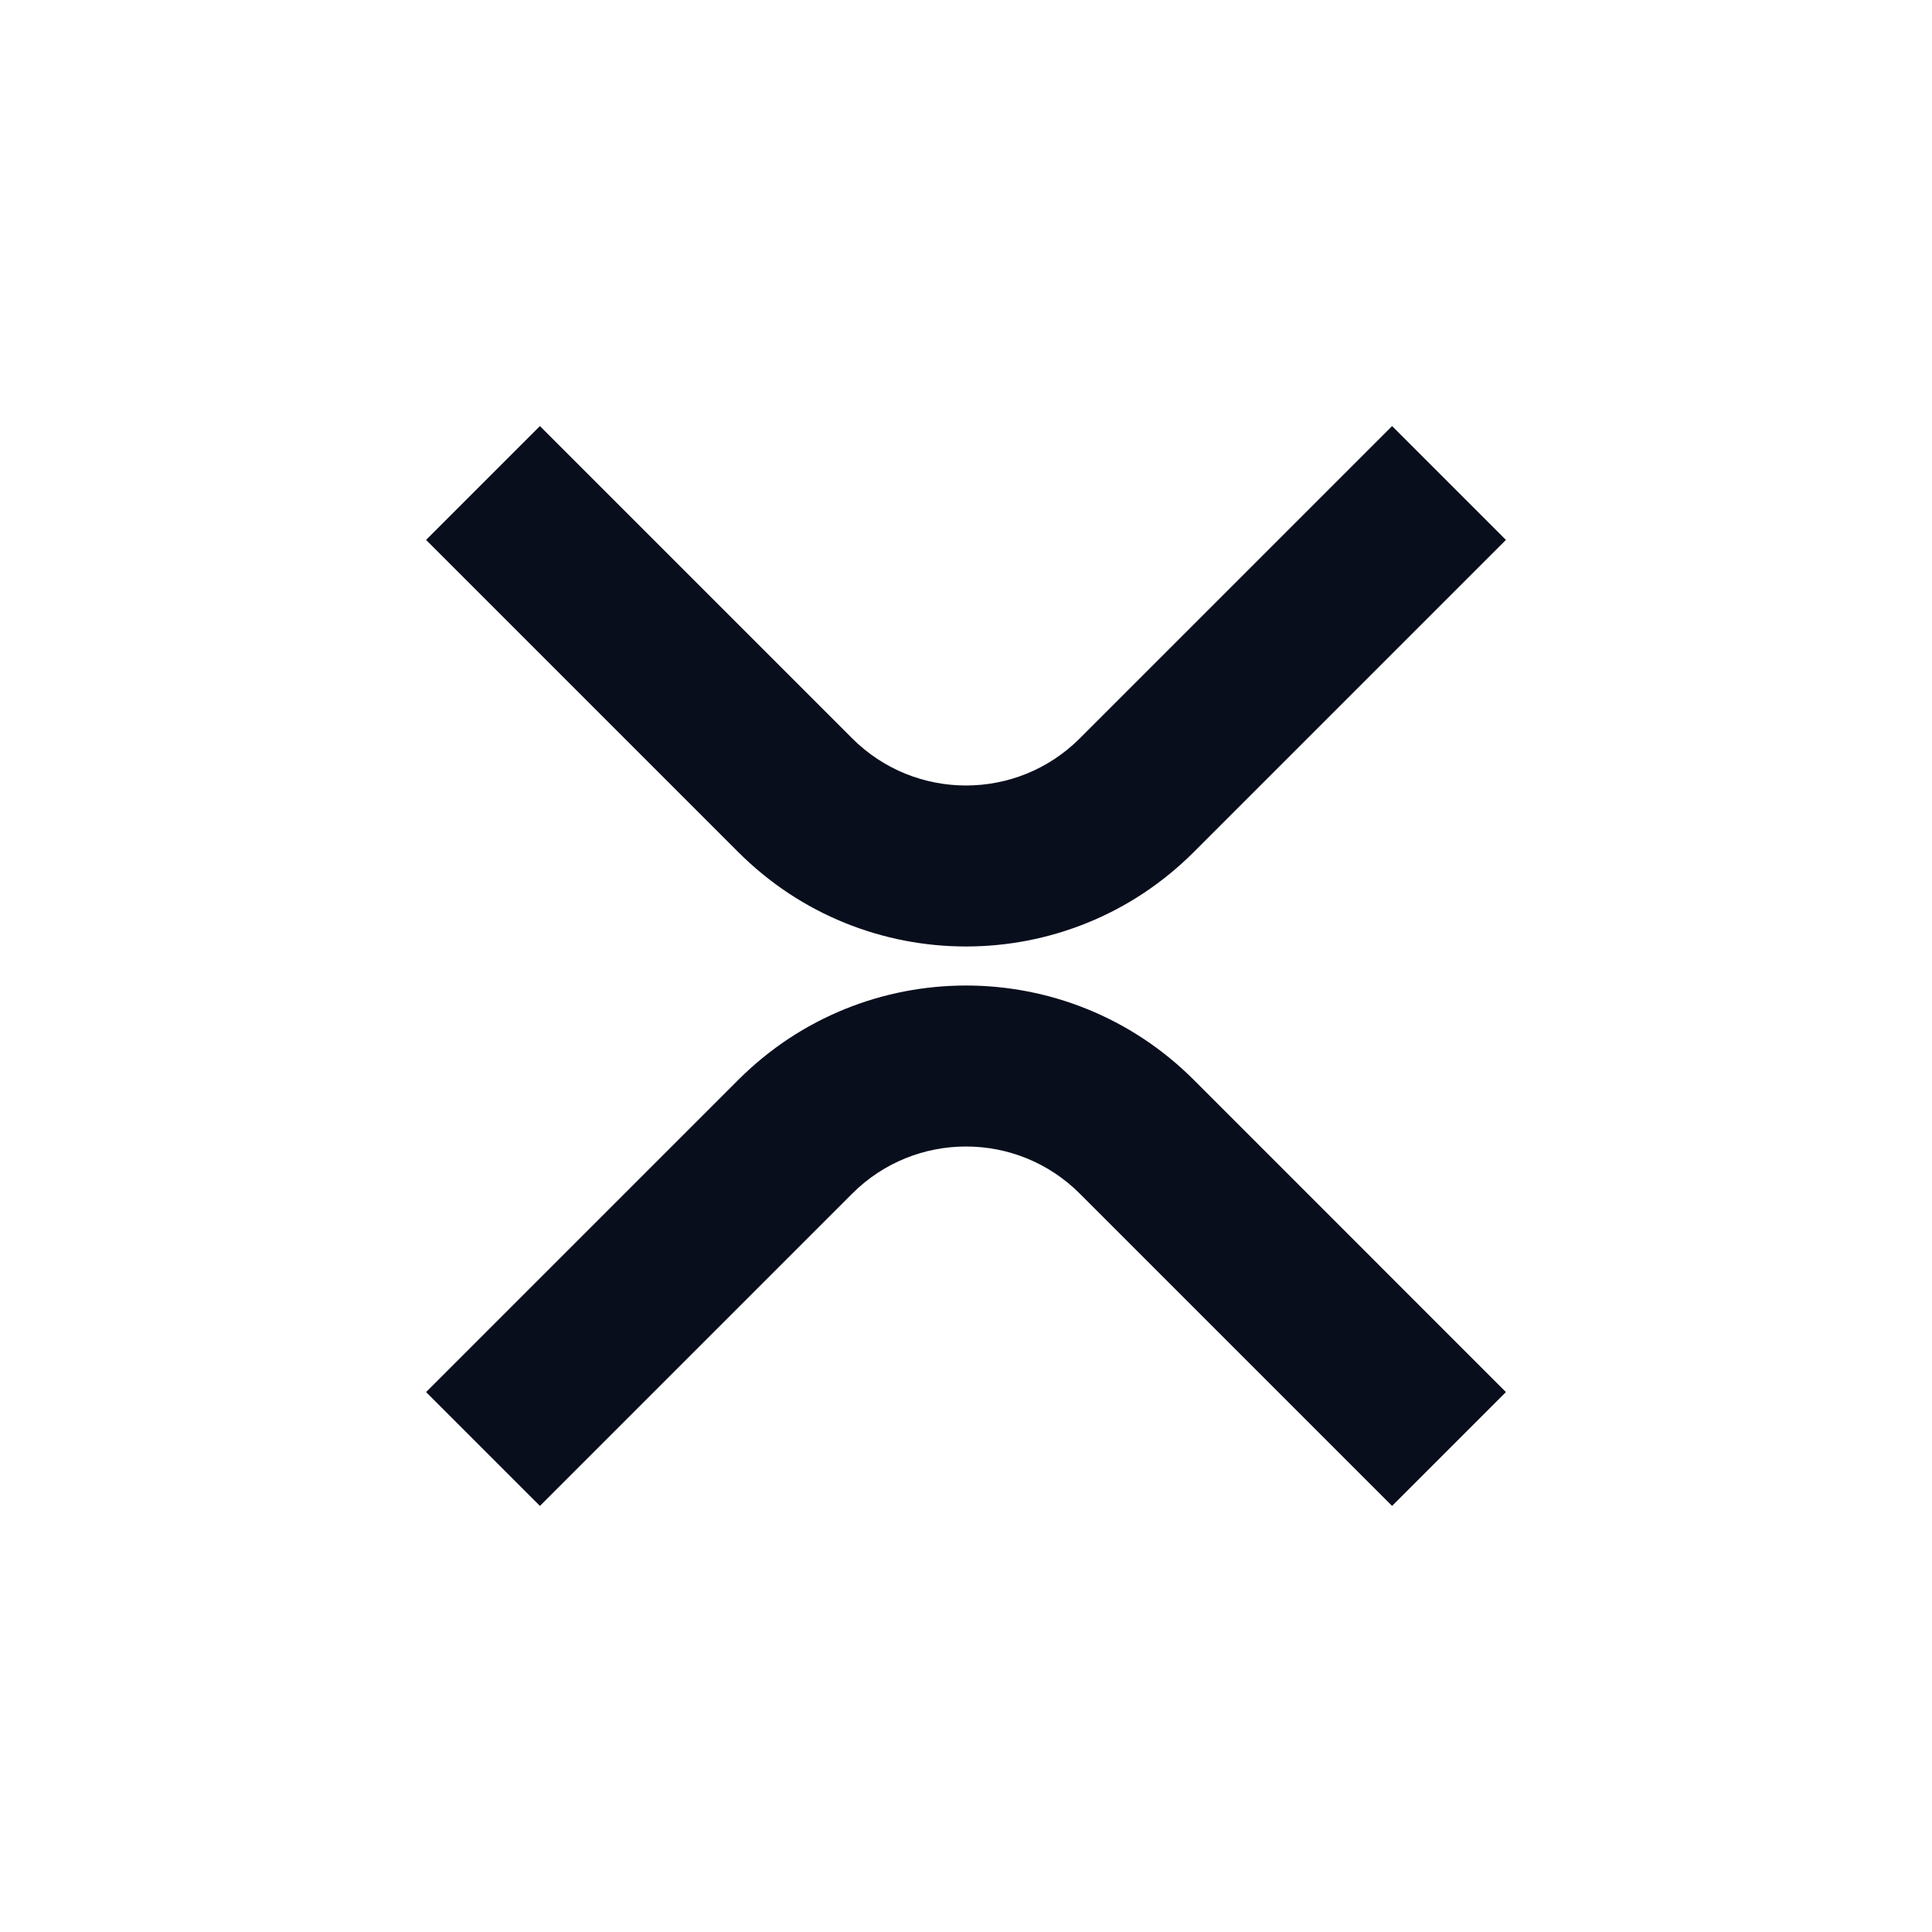 <svg width="24" height="24" viewBox="0 0 24 24" fill="none" xmlns="http://www.w3.org/2000/svg">
<path fill-rule="evenodd" clip-rule="evenodd" d="M17.293 5.293L13.414 9.172C12.633 9.953 11.367 9.953 10.586 9.172L6.707 5.293L5.293 6.707L9.172 10.586C10.734 12.148 13.266 12.148 14.828 10.586L18.707 6.707L17.293 5.293ZM6.707 18.707L10.586 14.828C11.367 14.047 12.633 14.047 13.414 14.828L17.293 18.707L18.707 17.293L14.829 13.414C13.266 11.852 10.734 11.852 9.172 13.414L5.293 17.293L6.707 18.707Z" fill="#090E1D"/>
</svg>
